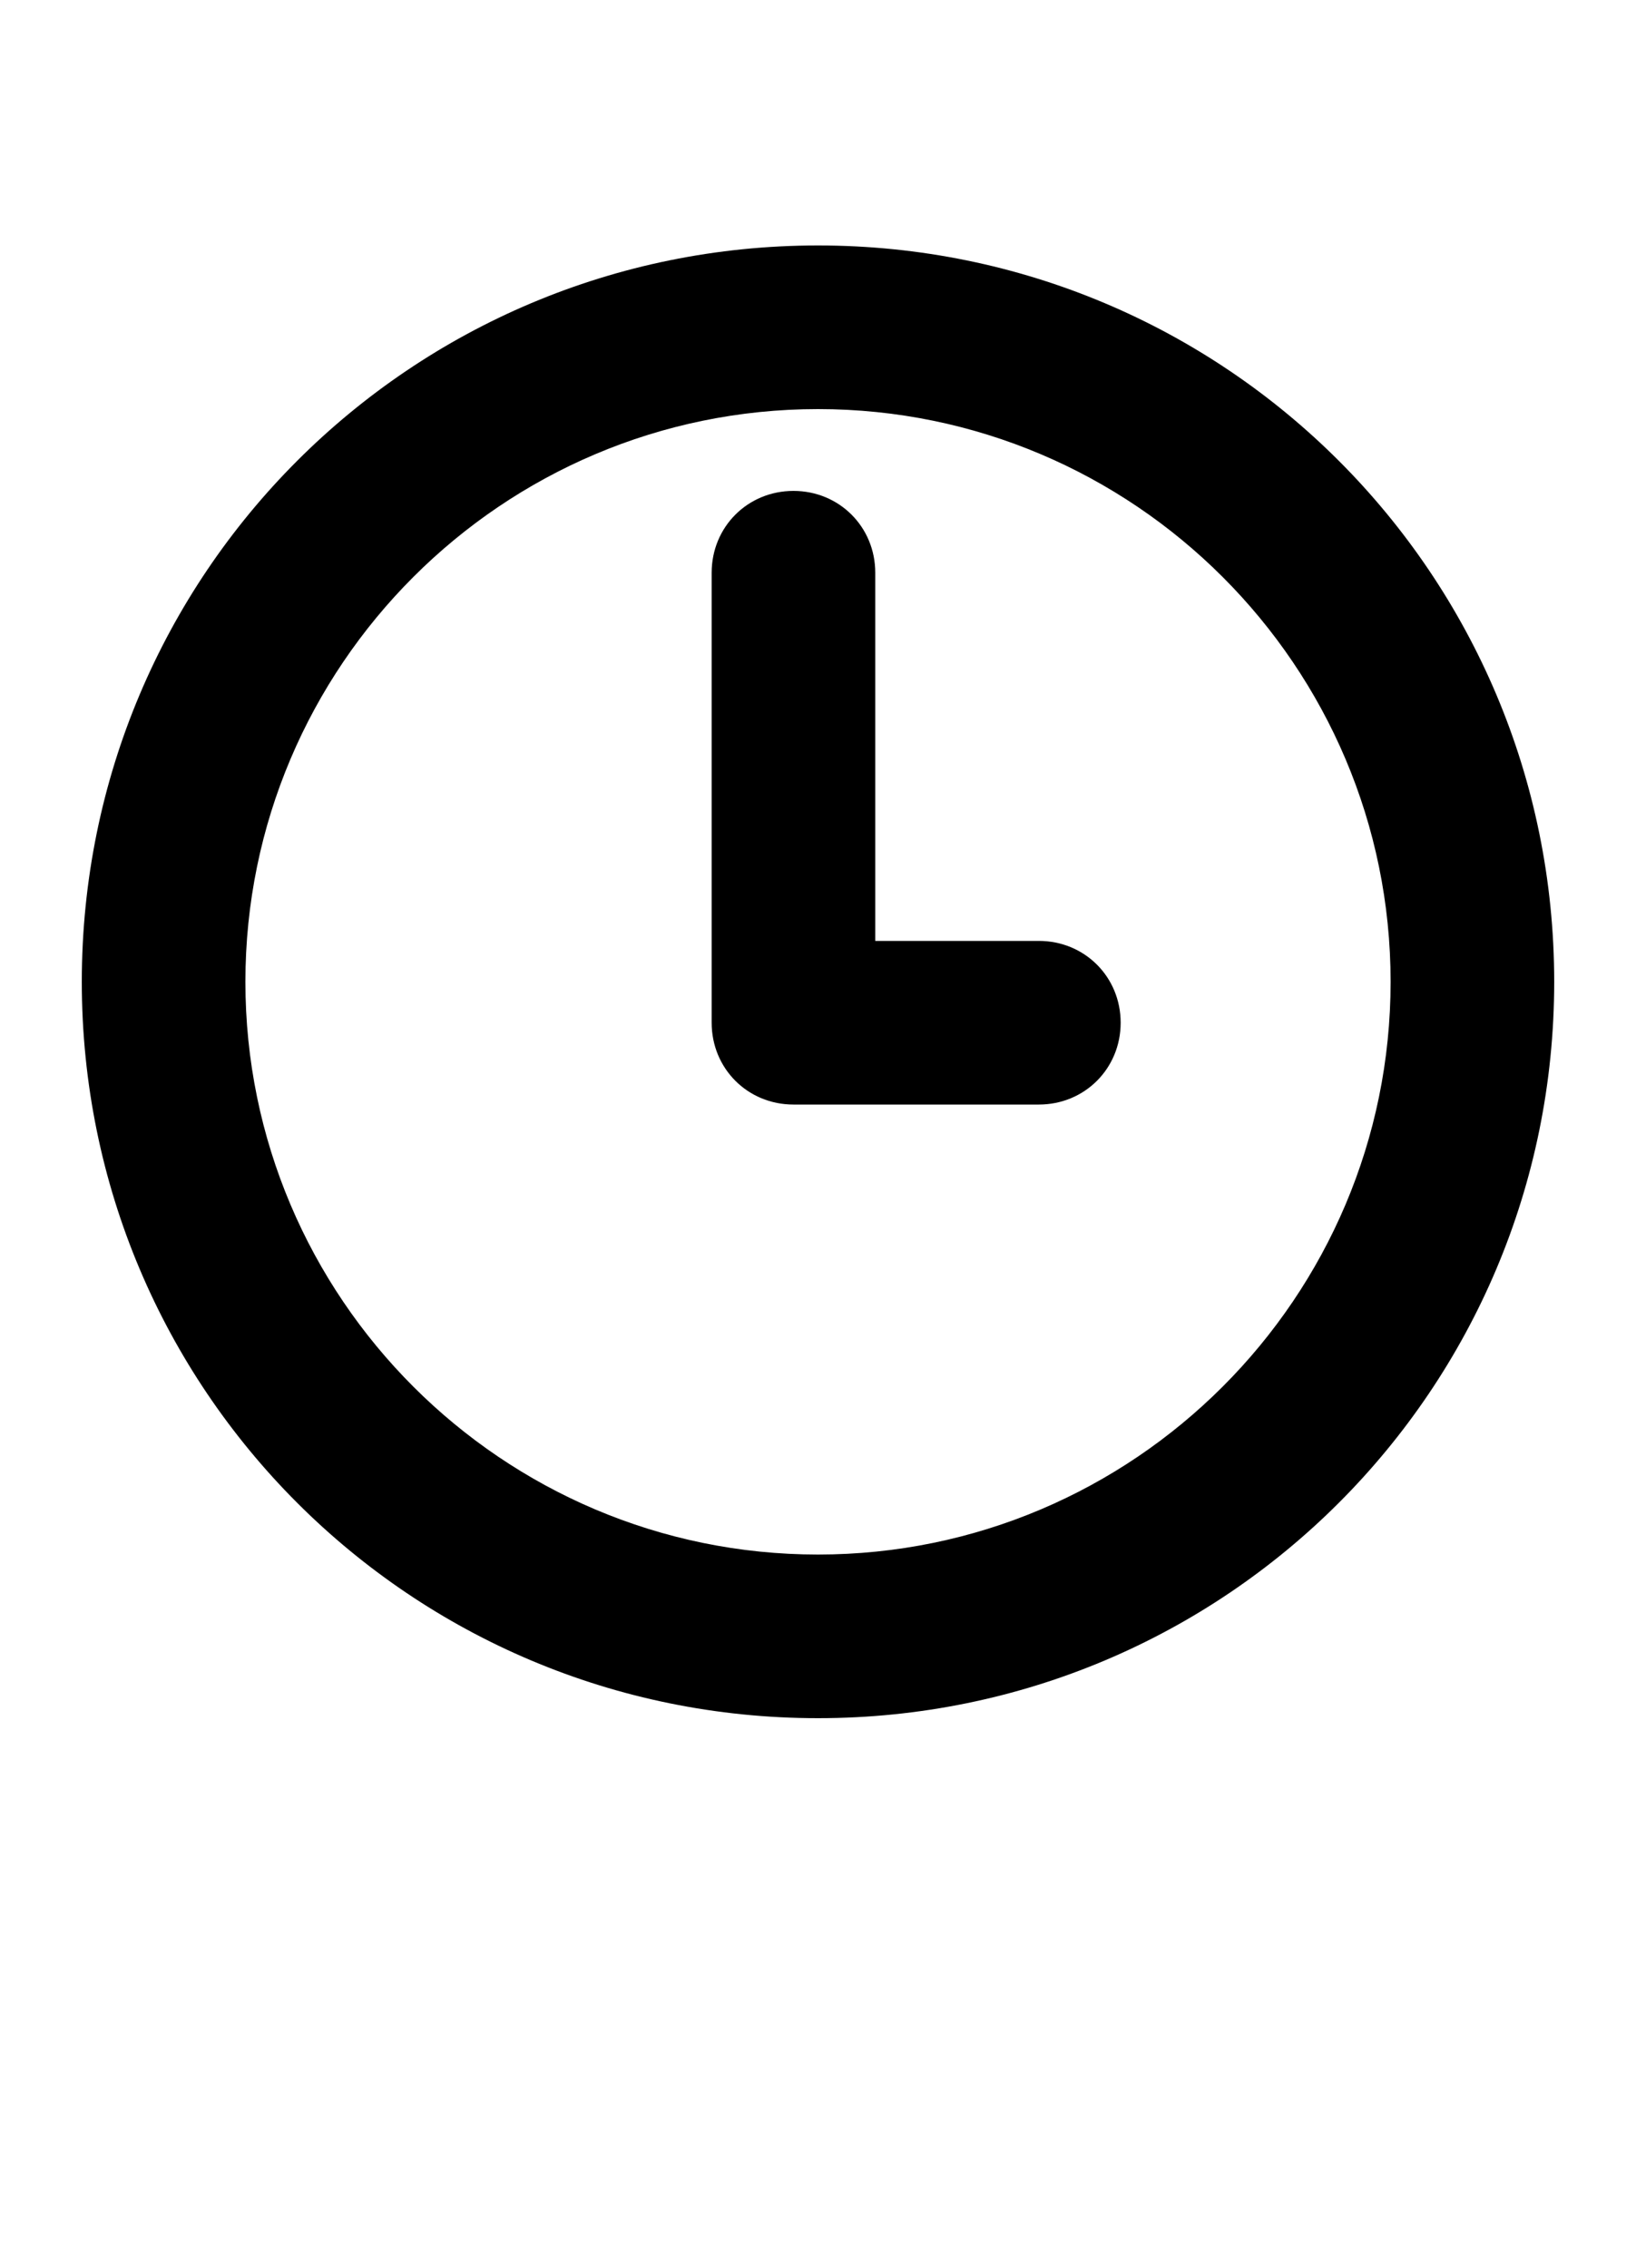 <svg xmlns="http://www.w3.org/2000/svg" viewBox="0 0 1000 1386">
    <g transform="translate(0, 1000) scale(1, -1)">
        <path d="M485 700C457 700 435 678 435 650V375C435 347 457 325 485 325H635C663 325 685 347 685 375C685 403 663 425 635 425H535V650C535 678 513 700 485 700ZM500 -50C749 -50 950 151 950 400C950 649 749 850 500 850C251 850 50 649 50 400C50 151 251 -50 500 -50ZM500 50C307 50 150 207 150 400C150 593 307 750 500 750C693 750 850 593 850 400C850 207 693 50 500 50Z" />
    </g>
</svg>